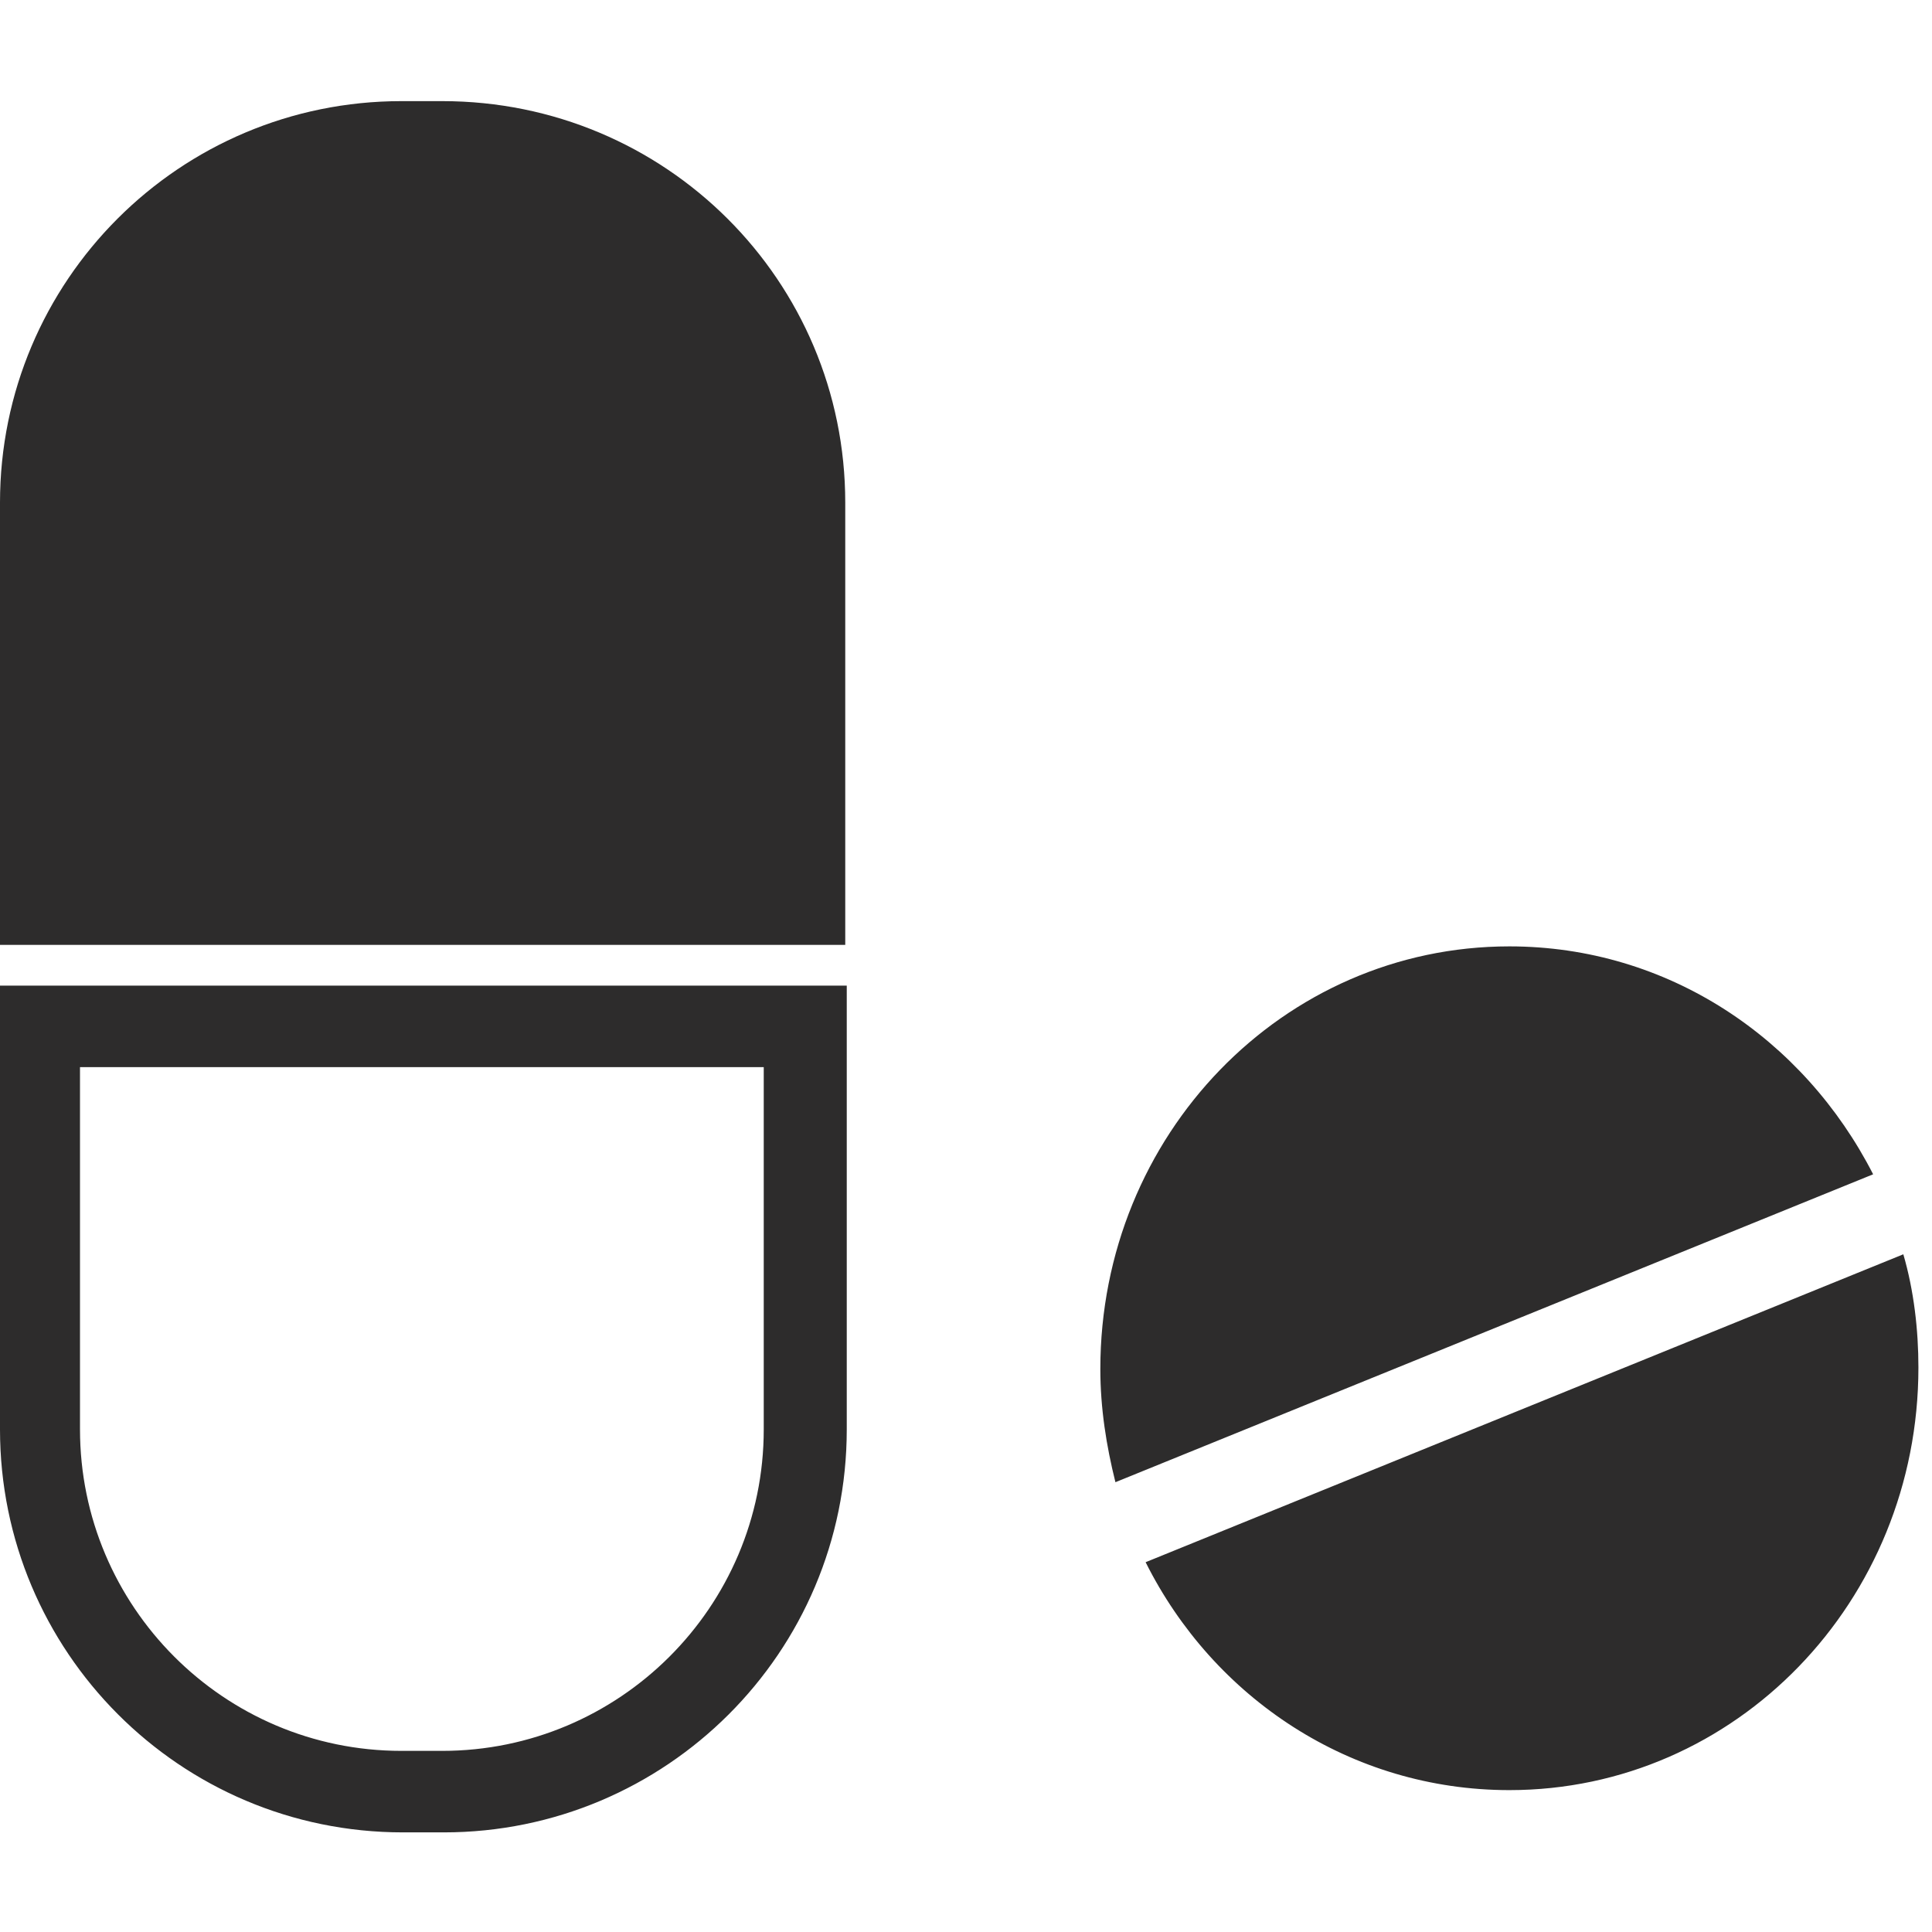 <?xml version="1.0" encoding="utf-8"?>
<!-- Generator: Adobe Illustrator 19.0.1, SVG Export Plug-In . SVG Version: 6.00 Build 0)  -->
<svg version="1.1" id="dentist_x5F_icon_1_" xmlns="http://www.w3.org/2000/svg" xmlns:xlink="http://www.w3.org/1999/xlink"
	 x="0px" y="0px" viewBox="0 0 128 128" style="enable-background:new 0 0 128 128;" xml:space="preserve">
<style type="text/css">
	.st0{display:none;}
	.st1{display:inline;}
	.st2{fill:#2D2C2C;}
	.st3{fill:#1C1C1C;}
	.st4{display:inline;fill:#2D2C2C;}
</style>
<g id="row3_1_">
	<g id="_x35_" class="st0">
		<g class="st1">
			<path class="st2" d="M73.7,33.4H51.5v13.9h22.3V33.4z M62.6,10c-3.7,0-6.7,3-6.7,6.7c0,3.7,3,6.7,6.7,6.7c3.7,0,6.7-3,6.7-6.7
				C69.3,13,66.3,10,62.6,10z M87.7,55.7l-19.4,46L71,69.6l8.3-11.1c0,0-5.2,0-13.9,0c-8.7,0-15.1,0-15.1,0l9.6,11.1l2.8,33
				L40.3,55.7l-25,22.3V128h19.5V86.3h2.8V128h52.9V86.3h2.8V128h19.5V77.9L87.7,55.7z M62.6,55.7C81,55.7,96,43.2,96,27.8
				S81,0,62.6,0S29.2,12.5,29.2,27.8S44.2,55.7,62.6,55.7z M86.6,41.5l1.9-2.5C87.9,39.9,87.3,40.7,86.6,41.5z M90.1,36.2l1-2.7
				C90.8,34.4,90.5,35.3,90.1,36.2z M90.1,19.4c-0.1-0.2-1-1.7-1.6-2.9C89.1,17.4,89.6,18.4,90.1,19.4z M38.6,14.1
				c-0.3,0.4-1.1,1.4-1.7,2.2C37.4,15.6,38,14.8,38.6,14.1z M34.1,33.5l1,2.7C34.7,35.3,34.4,34.4,34.1,33.5z M35.1,36.2h16.3v-2.9
				l-17.4,0c-0.5-1.8-0.8-3.6-0.8-5.6c0-3,0.7-5.8,1.9-8.4h16.5c0,0-0.3-1-0.3-2.7c0-1.8,0.3-2.7,0.3-2.7H38.8c5.3-6,14-10,23.9-10
				c9.8,0,18.5,3.9,23.9,10h-13c0,0,0.2,0.5,0.3,1.6c-0.6-5.6-5.3-10-11.1-10c-6.2,0-11.2,5-11.2,11.1c0,6.2,5,11.1,11.2,11.1
				c6.2,0,11.2-5,11.2-11.1c0-0.3,0-0.7-0.1-1c0,0.3,0,0.6,0.1,1c0,1.8-0.3,2.7-0.3,2.7l16.7,0c1.2,2.6,1.9,5.4,1.9,8.4
				c0,1.9-0.3,3.8-0.8,5.6l-17.4,0v2.9h16.3c-0.4,0.9-0.9,1.8-1.5,2.7H73.8v2.9h12.6c-5.3,6-14,9.9-23.8,9.9
				c-9.8,0-18.4-3.9-23.8-9.9h12.6v-2.9H36.7C36.1,38.1,35.6,37.2,35.1,36.2z M71.5,16.7c0,4.9-4,8.9-8.9,8.9c-4.9,0-8.9-4-8.9-8.9
				c0-4.9,4-8.9,8.9-8.9C67.5,7.8,71.5,11.8,71.5,16.7z M38.6,41.5c-0.7-0.8-1.3-1.6-1.8-2.4L38.6,41.5z"/>
		</g>
	</g>
	<g id="_x34_" class="st0">
		<g class="st1">
			<path class="st2" d="M25.1,20.1c0-6.9-5.6-12.5-12.5-12.5S0,13.1,0,20.1C0,27,5.6,32.6,12.5,32.6S25.1,27,25.1,20.1z M87.8,97.9
				L66.6,79.6l-24,2.3l20.1,16v10H37.6v12.5h77.8v-12.5H92.9L87.8,97.9z M85.3,62.7V32.6c0,0-12.1-10.1-15.1-12.5
				c0.9-3.7-2.7-7.5-15.1-7.5c-9,0-17.6,2.8-17.6,6.3c0,3.5,9.8,6.3,18.8,6.3c3.9,0,8.8-2.5,8.8-2.5l12.5,10v30.7l-26.9,2.2l-6.5-8
				l23.4-4.9l-2.5-5H36.3L22.8,31L9.3,37.7l22.9,29.5l-7.1,0.6l7.5,15.1l52.7-5L128,90.4v-7.5L85.3,62.7z M45.2,80.3
				c-4.2,0-7.5-3.4-7.5-7.5c0-4.2,3.4-7.5,7.5-7.5s7.5,3.4,7.5,7.5C52.7,76.9,49.3,80.3,45.2,80.3z M45.2,67.8c-2.8,0-5,2.2-5,5
				c0,2.8,2.2,5,5,5s5-2.2,5-5C50.2,70,47.9,67.8,45.2,67.8z"/>
		</g>
	</g>
	<g id="_x33_" class="st0">
		<g class="st1">
			<path class="st2" d="M0,43.9l3.5,5.4l7.9-5.2l-3.5-5.4L0,43.9z M42.1,23.1c-2.5-3.7-1.6-2.5-3.5-5.4c-2.4-3.6-8.9-1.8-8.9-1.8
				l-0.2,0.2l11.4,15.1C41.8,29.6,43.8,25.8,42.1,23.1z M89.8,70.5c-7.2,9.7-2.1,33.4-5.3,35.6c-1.3,0.9-3.6-1.1-5.1-2.8
				c2.7-2.8,3.2-7.2,1-10.7l-27.1-41C51.1,53,36.7,34.4,36.7,34.4l2.3-1.5L27.4,17.5l-13.8,9.1l-4.8,8.3l5.9,8.9l9.5-1.1l5.4-3.5
				c0,0,12.4,20,9.4,22l27.1,41c2.1,3.2,6.1,4.6,9.7,3.4c2.4,2.6,7.2,6.6,11.1,4.2c7.5-4.6-2.2-27.7,8.9-38
				c9.7-8.9,25.1,23.6,30,20.9C128.7,91,104.4,51,89.8,70.5z M67.3,96.2L43.7,60.5l1.8-1.2L69,95L67.3,96.2z"/>
		</g>
	</g>
	<g id="_x32_" class="st0">
		<g class="st1">
			<path class="st2" d="M32.2,13.3L0,45.9L9.2,55l8.9-9l28.1,27.8l-8.9,9l9.2,9.1l32.2-32.6L32.2,13.3z M21.7,42.3l12.5-12.7
				c0,0,7.5,7.4,17,16.8c9.7,9.7,11.2,11,11.2,11L49.8,70.1L21.7,42.3z M10.7,31.4L7,27.8l-3.6,3.6L7.1,35L10.7,31.4z M57.2,84.7
				l3.7,3.6l3.6-3.6L60.8,81L57.2,84.7z M80.5,61.2l-9,9l47.5,44.5l8.9-9L80.5,61.2z"/>
		</g>
	</g>
	<g id="_x31_" class="st0">
		<g class="st1">
			<path class="st3" d="M121,59.9c0-0.9-0.8-1.7-1.8-1.7c-1,0-1.8,0.8-1.8,1.7v1.9c-2.3,0.8-5.3,1.8-8.8,2.8v-1.3
				c0-0.9-0.8-1.7-1.8-1.7c-1,0-1.8,0.8-1.8,1.7v2.3c-3.2,0.9-6.7,1.8-10.5,2.6v-1.5c0-0.9-0.8-1.7-1.8-1.7c-1,0-1.8,0.8-1.8,1.7V69
				c-4.5,0.9-9.2,1.7-14,2.2v-1.8c0-1.4-1.2-2.6-2.6-2.6c-1.5,0-2.6,1.2-2.6,2.6v2.3c-2.7,0.2-5.5,0.3-8.2,0.3
				c-3.1,0-6.3-0.1-9.3-0.4v-2.2c0-1.4-1.2-2.6-2.6-2.6c-1.5,0-2.6,1.2-2.6,2.6v1.8c-4.2-0.5-8.4-1.1-12.3-1.8v-1.7
				c0-1.4-1.2-2.6-2.6-2.6c-1.5,0-2.6,1.2-2.6,2.6v0.7c-3.8-0.8-7.4-1.6-10.5-2.5v-2.5c0-0.9-0.8-1.7-1.8-1.7c-1,0-1.8,0.8-1.8,1.7
				v1.6c-2-0.6-3.8-1.1-5.3-1.6v-1.7c0-0.9-0.8-1.7-1.8-1.7c-1,0-1.8,0.8-1.8,1.7v0.6C7.6,61.9,7,61.6,7,61.6v3.4
				c0,0,0.6,0.2,1.8,0.6v2.8c0,0.9,0.8,1.7,1.8,1.7c1,0,1.8-0.8,1.8-1.7v-1.7c1.5,0.5,3.2,1,5.3,1.6v3.5c0,0.9,0.8,1.7,1.8,1.7
				c1,0,1.8-0.8,1.8-1.7v-2.6c3.1,0.8,6.7,1.7,10.5,2.5v2.7c0,1.4,1.2,2.6,2.6,2.6c1.5,0,2.6-1.2,2.6-2.6v-1.6
				c3.9,0.7,8,1.3,12.3,1.7v3.3c0,1.4,1.2,2.6,2.6,2.6c1.5,0,2.6-1.2,2.6-2.6V75c2.9,0.2,5.8,0.3,8.8,0.3c2.9,0,5.9-0.1,8.8-0.3v2.9
				c0,1.4,1.2,2.6,2.6,2.6c1.5,0,2.6-1.2,2.6-2.6v-3.4c4.8-0.5,9.6-1.3,14-2.2v1.3c0,0.9,0.8,1.7,1.8,1.7c1,0,1.8-0.8,1.8-1.7v-2
				c3.8-0.8,7.3-1.7,10.5-2.6v1.2c0,0.9,0.8,1.7,1.8,1.7c1,0,1.8-0.8,1.8-1.7V68c3.5-1,6.5-2,8.8-2.8c0.1,0.9,0.8,1.5,1.7,1.5
				c1,0,1.8-0.8,1.8-1.7V64c1.1-0.4,1.8-0.7,1.8-0.7v-3.4c0,0-0.6,0.3-1.8,0.7V59.9z M67.4,34.8c-36.6,0-66.6,6-67.4,27.1
				C-0.1,66,2.5,74.1,5.3,77.1c3.3,3.6,7,4,7,4s2.7,5.4,7,6.9c1.9,0.7,7-3.4,7-3.4s1,5.9,5.3,6.9c3.6,0.8,10.5-3.4,10.5-3.4
				s4.7,3.7,10.5,5.1c4.3,1.1,12.3-5.1,12.3-5.1s3.9,5.3,8.8,5.1c5.6-0.2,12.3-5.1,12.3-5.1s4.6,2.7,8.8,1.7c2.2-0.5,7-5.1,7-5.1
				s4.4,2.2,8.8,0c2.2-1.1,7-6.9,7-6.9s3.2,1.8,5.3,0c3.6-3.1,5.3-13.3,5.3-16C128,39.8,104,34.8,67.4,34.8z M120.9,75.7
				c-2.3,1.3-5.9,0-5.9,0s-2.1,4.3-5.9,5.8c-3.5,1.4-8.8,0-8.8,0s-2.5,4.1-5.6,4.7c-4.1,0.8-9.2-1.8-9.2-1.8s-6.5,5.8-11.8,5.8
				c-5,0-8.8-5.8-8.8-5.8s-5.5,5.8-11.8,5.8c-5.5,0-11.8-5.8-11.8-5.8s-2.3,4.1-8,3.5c-3-0.3-6-7.3-6.8-8.7c-0.8-1.5-3.7,5-5.9,5.1
				c-5.4-0.7-6.6-6.8-6.6-6.8s-5.4,0.1-8.1-4.1c-2-3.2-1.5-13.9,0-17.3c1.5-3.5,3.7-3.6,5.9-2.9C14,54,14.8,59,14.8,59
				s3.2-5.8,5.9-5.8c3.2,0,5.9,5.8,5.9,5.8s4.9-3.5,8.8-2.9c4.8,0.8,8.8,5.8,8.8,5.8s4-6.5,8.8-5.8c5.4,0.8,11.8,8.7,11.8,8.7
				s3.5-7.6,8.8-8.3c5-0.7,11.9,5.4,11.9,5.4s4.7-5,8.8-5.8c3.1-0.6,5.9,2.9,5.9,2.9s1.5-4.2,5.9-5.8c2-0.7,6.9,3,8.8,2.9
				c4.7-0.1,3.4-4.5,6-4.8c2.5-0.2,5.5,9.6,2.9,16.4C123.4,68.9,122.8,74.7,120.9,75.7z"/>
		</g>
	</g>
</g>
<g id="row2_1_">
	<g id="_x35__1_" class="st0">
		<path class="st4" d="M83.2,33.9c-5.4,0-18.1,4.1-18.1,4.1s-9.3-4.3-14.2-4.3C24.8,33.5,0,42.6,0,52.8c0,11.5,32.1,41.5,65.1,41.5
			c33,0,62.9-30,62.9-41.5C128,42.8,107.8,34,83.2,33.9z M111.9,52.3c-0.3,0.4-0.7,0.8-1.3,1c-0.7,0.3-1.8-0.4-3-1.2
			C109.1,52.1,110.6,52.2,111.9,52.3z M104.1,51.8c0,0,0.2,4.9-0.6,6s-2.5,2-3.8,1.9c-1.5-0.1-3-5.4-3.8-8.5
			C98.8,51.5,101.6,51.7,104.1,51.8z M82.4,66.3c0.4-0.2,0.1-12.2,0-16.1c0.6,0,1.1,0,1.6,0c3.1,0.3,6.2,0.6,9.2,0.8v13.1
			C93,64.2,81.6,66.7,82.4,66.3z M67.3,54.9c3.5-1,8.4-3.6,13-4.5v17.9l-13,0.1V54.9z M48.3,50.2c4.6-0.4,12.9,5.1,16.8,5.1v13.2
			c0,0-7.3,0.1-8.7,0c-0.7-0.1-7.8,0-7.8,0c-0.8-0.5-0.9-14-0.9-18.3C47.9,50.3,48.1,50.2,48.3,50.2z M45.6,50.5v2.8
			c0,0-0.1,7.4,0.7,12.5L36.9,62l-1.8-10.7C38.5,51,42,50.8,45.6,50.5z M34.4,51.3c-0.5,3.2-1.8,8.5-4,8.5c-1.7,0-4.9-5.7-6.1-7.9
			C27.4,51.8,30.8,51.5,34.4,51.3z M23.3,52c-1,1.5-3.1,4.2-3.7,3.5c-1.1-1.3-1.7-2.1-1.9-3.2C19.4,52.2,21.3,52.1,23.3,52z
			 M65.1,77C32.4,77,4.8,52.8,4.8,52.8s4.6-0.1,11.8-0.5c0.2,2,1.1,4.3,3,5.3c1.9,1,3.8-3.8,3.8-3.8s2.8,8.4,7.1,8.1
			c4.2-0.2,4.1-7.8,4.1-7.8l0.2,10l12.1,4.1c0.4,1.4,1,2.3,1.7,2.4c0,0,4.8,0.1,8,0c2,0,10.7,0,10.7,0l15.1-0.1l0-2
			c0,0,12.9-2.5,13-2.2v-13c0,0,2,8.9,4.3,8.7c5.7-0.5,6.4-9.8,6.4-9.8s3.8,4.8,5.5,2.9c0.6-0.7,0.9-1.7,1-2.7
			c6.4,0.3,10.5,0.5,10.5,0.5S96.4,77,65.1,77z"/>
	</g>
	<g id="_x34__1_" class="st0">
		<g class="st1">
			<path class="st2" d="M79.4,42.7c1.7,0.5,3.2,1.3,4.4,2.4c0.5-1.5,0.9-2.6,1.2-3.3c3.1-9.1,3.9-21.8,11.5-20.3
				C104,22.9,107,30,107,30l8.7-2.6c0,0-3.5-11.4-16.4-15.6C87.8,8,83.6,20.2,83.6,20.2s-5,8.9-8.3,18.6c-0.3,0.7-0.8,2-1.7,3.5
				C75.5,42,77.4,42.1,79.4,42.7z M54,70.1l7.4-11.7l2.2,0c-0.7-2.3-0.7-4.8,0-7.3c0-0.1,0.1-0.3,0.1-0.4C53.2,50,41.7,50,31.6,52
				C14.5,55.2,2,70.6,2,70.6s-3.1,4.9-1.5,7.4c1.3,2,7.4,1.5,7.4,1.5s14.8-10.6,27.3-13.2C45.5,64.2,54,70.1,54,70.1z M63.8,59.1
				c-6.8,11-14.9,23.2-19.3,28.6c-10,12.4-21.9,19.8-21.9,19.8s-3.3,5.2-2.2,7.3c1.4,2.6,7.3,2.2,7.3,2.2s18.8-7.5,30.6-22.4
				c6.5-8.2,12-18.1,16.3-27.1c-0.9-0.1-1.7-0.2-2.6-0.5C68,65.7,65.1,62.7,63.8,59.1z M121.4,36.4l-6.4,6.4c0,0,5,5.8,2.7,13.1
				c-2.3,7.3-12.9,0.8-22.4-0.8c-1.2-0.2-3.7-0.7-7.1-1.2c0.1,1.6,0,3.2-0.5,4.8c-0.4,1.2-0.9,2.4-1.6,3.4c2.9,1.4,5.9,2.7,7.2,2.9
				c10.1,1.7,19.4,2.8,19.4,2.8s12.6,2,14.8-9.8C130,44.6,121.4,36.4,121.4,36.4z M78.6,45.1c-5.3-1.6-11,1.4-12.6,6.7
				c-1.6,5.3,1.4,11,6.7,12.6c5.4,1.6,11-1.4,12.6-6.7C87,52.4,84,46.8,78.6,45.1z"/>
		</g>
	</g>
	<g id="_x33__1_" class="st0">
		<g class="st1">
			<path class="st2" d="M96.4,0.2C85.2-1.6,63.8,12,63.8,12S39.5-3.8,22.4,3.1c-16,6.4-24.7,27.5,0,59C11,85,22.4,127.6,49,128
				c6.8,0.1-3.2-41.6,17.8-41.6c19.9,0,10.9,42.9,17.8,41.6c38.8-7.4,26.5-60.2,23.7-68.8C132,18.8,119.8,3.9,96.4,0.2z M28.3,53.7
				c0,1.7-3,1.7-3,0c0,0-8.9-17.1-8.9-23.7C16.4,23.2,26,12,26.8,12c0.8,0,1.5,0.7,1.5,1.5c0,0-8.9,9.7-8.9,16.4
				C19.4,36.6,28.3,53.7,28.3,53.7z"/>
		</g>
	</g>
	<g id="_x32__11_">
		<g>
			<path class="st2" d="M0,94.7c0,14.7,11.9,26.7,26.7,26.7h2.7c14.7,0,26.7-11.9,26.7-26.7V65.3H0V94.7z M5.3,70.7h45.3v24
				c0,11.8-9.6,21.3-21.3,21.3h-2.7c-11.8,0-21.3-9.6-21.3-21.3V70.7z M126.1,83.1l-50.2,20.4c4.5,9,13.6,15.1,24.1,15.1
				c15,0,27.1-12.5,27.1-28C127.1,88.1,126.8,85.5,126.1,83.1z M100,62.7c-15,0-27.1,12.5-27.1,28c0,2.6,0.4,5.1,1,7.5l50.2-20.4
				C119.5,68.8,110.5,62.7,100,62.7z M29.3,6.7h-2.7C11.9,6.7,0,18.6,0,33.3v29.3h56V33.3C56,18.6,44.1,6.7,29.3,6.7z"/>
		</g>
	</g>
	<g id="_x31__2_" class="st0">
		<g class="st1">
			<path class="st2" d="M97.6,106.8l-9.9,4.5l-6.3-13.9l13.9-6.3L67.5,29.5l-11.9,5.4l-4.5-9.9l-6,2.7L34.7,4.2L28,0l13.1,29.4
				l-6,2.7l4.5,9.9l13-5.9L27.7,47.4L55.5,109l24.6-11.1l-12.7,5.7l6.3,13.9l7-3.1L63.8,122l2.7,6l33.8-15.3L97.6,106.8z
				 M57.7,103.3L54,95l10.8-4.3l-0.9-1.8l-10.7,4.2l-2.6-5.8l15.9-7.2l-0.9-2l-15.9,7.2L46.3,78l12-4.7l-0.9-1.8l-11.9,4.7l-12-26.6
				l31.8-14.4l24.2,53.6L57.7,103.3z M51.2,46.4l-15.9,7.2l0.9,2l15.9-7.2L51.2,46.4z M50.8,56.3L38.7,61l0.9,1.7L51.7,58L50.8,56.3
				z M42.5,69.5l0.9,2l15.9-7.2l-0.9-2L42.5,69.5z"/>
		</g>
	</g>
</g>
<g id="row1_1_" class="st0">
	<g id="_x35__2_" class="st1">
		<g>
			<path class="st2" d="M95.5,97.3l-43.5,17.3l3.8,13.4l46.1-18.4L95.5,97.3z M58.8,124.7l-3.7-9.2l1.8-0.7l3.7,9.2L58.8,124.7z
				 M62.5,123.2l-3.7-9.2l1.8-0.7l3.7,9.2L62.5,123.2z M66.2,121.7l-3.7-9.2l1.8-0.7L68,121L66.2,121.7z M69.9,120.3l-3.7-9.2
				l1.8-0.7l3.7,9.2L69.9,120.3z M73.6,118.8l-3.7-9.2l1.8-0.7l3.7,9.2L73.6,118.8z M77.3,117.3l-3.7-9.2l1.8-0.7l3.7,9.2
				L77.3,117.3z M81,115.8l-3.7-9.2l1.8-0.7l3.7,9.2L81,115.8z M84.6,114.4l-3.7-9.2l1.8-0.7l3.7,9.2L84.6,114.4z M88.3,112.9
				l-3.7-9.2l1.8-0.7l3.7,9.2L88.3,112.9z M92,111.4l-3.7-9.2l1.8-0.7l3.7,9.2L92,111.4z M92,100.7l1.8-0.7l3.7,9.2l-1.8,0.7
				L92,100.7z M30.8,22.5c0,0-1.2,5.1-1.4,9.1l25.3-10.1c-3-2.8-7.3-5.6-7.3-5.6l-8.6,3.4l6.8-2.7L39.7,1.9c-0.4-1-1.6-1.5-2.6-1.1
				l-9.2,3.7c-1,0.4-1.5,1.6-1.1,2.6l5.9,14.7L30.8,22.5z M37.8,2.6L43,15.5l-1.8,0.7L36,3.3L37.8,2.6z M34.1,4.1L39.3,17l-1.8,0.7
				L32.3,4.8L34.1,4.1z M28.6,6.3l1.8-0.7l5.2,12.9l-1.8,0.7L28.6,6.3z M57.4,24.7c-0.2-0.5-0.6-1.1-1.1-1.7L29.4,33.8
				c0,0.8,0.1,1.5,0.3,2l21.8,76.8l43.1-17.1L57.4,24.7z M51.4,95.5L35.6,39.8l20.3-8.1L82.8,83L51.4,95.5z M53.7,36.9L40.8,42
				l12.9,48.3l24-9.6L53.7,36.9z"/>
		</g>
	</g>
	<g id="_x34__2_" class="st1">
		<g>
			<path class="st2" d="M94.4,29.5H33.6c-3.6,0-6.5,2.9-6.5,6.6v81c0,3.6,1.9,10.9,8.7,10.9h56.5c7.1,0,8.7-7.3,8.7-10.9v-81
				C100.9,32.5,98,29.5,94.4,29.5z M96,91H32V56.6h64V91z M93.5,59.1h-59v29.5h59V59.1z M91.3,86.5H36.7V61.2h54.6V86.5z M92.3,6.8
				C92.3,3,89.3,0,85.7,0H42.3c-3.6,0-6.6,3-6.6,6.8v20.3h56.6V6.8z M40.6,22.2h-2.5V5h2.5V22.2z M45.5,22.2H43V5h2.5V22.2z
				 M50.4,22.2H48V5h2.5V22.2z M55.3,22.2h-2.5V5h2.5V22.2z M60.3,22.2h-2.5V5h2.5V22.2z M65.2,22.2h-2.5V5h2.5V22.2z M70.1,22.2
				h-2.5V5h2.5V22.2z M75,22.2h-2.5V5H75V22.2z M80,22.2h-2.5V5H80V22.2z M84.9,22.2h-2.5V5h2.5V22.2z M89.8,22.2h-2.5V5h2.5V22.2z"
				/>
		</g>
	</g>
	<g id="_x33__2_" class="st1">
		<g>
			<path class="st2" d="M125.9,115.1c0,0-40.9-35.6-74.1-64.5c-2.3-2-2.7,3.1-10.4-3.6c-4.5-3.9-0.2-5.6-1.9-7.1
				c-0.5-0.5-1-0.9-1.5-1.3l9.4-10.8l-1.5-1.3l-9.4,10.8l0.3,0.3c-0.6-0.6-1.3-1.1-1.9-1.6L44.3,25l-1.5-1.3l-9.4,10.8l1.5,1.3
				c-1-0.9-2-1.8-3-2.6l9.4-10.8L39.6,21l-9.4,10.8c-0.7-0.6-1.3-1.1-1.9-1.7l0.4,0.3l9.4-10.8l-1.5-1.3l-9.4,10.8
				c-0.9-0.8-1.9-1.6-2.8-2.4l1.2,1.1L35,16.9l-1.5-1.3l-9.4,10.8c-0.5-0.5-1-0.9-1.5-1.3l9.4-10.8l-1.5-1.3L21,23.7l0.9,0.8
				c-0.9-0.7-1.7-1.5-2.4-2.1l9.4-10.8l-1.5-1.3L17.9,21l1.1,1c-1.1-0.9-2-1.8-2.9-2.6l0.3,0.2l9.4-10.8l-1.5-1.3l-9.4,10.8
				c-2.9-2.6-4.6-4-4.6-4c-2.6-2.2-6.4-2-8.7,0.6c-2.2,2.6-2,6.4,0.6,8.7l115.7,100.8c2.6,2.2,6.4,2,8.7-0.6
				C128.7,121.2,128.4,117.3,125.9,115.1z M18,2.2L8.6,13l1.5,1.3l9.4-10.8L18,2.2z M13.3,17l9.4-10.8l-1.5-1.3l-9.4,10.8L13.3,17z"
				/>
		</g>
	</g>
	<g id="_x32__1_" class="st1">
		<g>
			<path class="st2" d="M71.8,52l-10.4,8.8l3-2.6L39.9,29.9C45,23.1,45,13.4,39.2,6.6c-6.7-7.9-18.5-8.9-26.4-2.2
				C8.3,8.3,6,14,6.3,19.6c0.2,4,4.3,2.9,4.2-0.1c0-0.3,0-0.7,0-1c0.1-4.1,1.8-8.1,5.1-10.9c6.1-5.2,15.3-4.4,20.5,1.7
				s4.4,15.3-1.7,20.5c2.4,2.8,1.2,1.5,2.7,3.2c0,0,0,0,0,0l24.2,27.9l-8.5,7.2l4,4.8l19-16.1L71.8,52z M77.2,58.3l-19,16.1l1.3,1.6
				l19-16.1L77.2,58.3z M83.2,68.7c-3-3.5-3.4-7.2-3.4-7.2l-19,16.1c0,0,3.6,1,6.7,4.6c9.4,11.1,26.9,35,26.9,35l19-16.1
				C113.4,101.1,92.5,79.7,83.2,68.7z M118.8,107.5l-4-4.8l-19,16.1l4,4.8c4.4,5.3,12.3,5.9,17.6,1.5
				C122.6,120.6,123.2,112.7,118.8,107.5z"/>
		</g>
	</g>
	<g id="_x31__3_" class="st1">
		<g>
			<path class="st2" d="M83.5,68.5c-3.3-3.4-4-7.2-4-7.2L61,79.3c0,0,3.8,0.8,7.2,4.3c10.5,10.8,30.4,34.3,30.4,34.3l18.5-18.1
				C117.1,99.9,94,79.2,83.5,68.5z M19.5,6.5L9.6,26.3c0.5,0.8,1,1.5,1.7,2.2c0.5,0.6,1.1,1,1.7,1.5L24.4,7
				C22.8,6.5,21.1,6.4,19.5,6.5z M11.6,10.1c-3.8,3.7-4.8,9.1-3.1,13.7L16.8,7C14.9,7.6,13.1,8.6,11.6,10.1z M29.9,10.4
				c-1-1.1-2.2-1.9-3.5-2.5L14.9,31c4.8,2.3,10.7,1.6,14.7-2.3C34.8,23.7,34.9,15.5,29.9,10.4z M76.5,58.2L58,76.3l1.5,1.5L78,59.7
				L76.5,58.2z M70.5,52l-7.7,7.5L35.5,31.8c6.3-7.5,5.9-18.7-1-25.9C27-1.8,14.7-2,7.1,5.5C-0.6,13-0.8,25.3,6.7,32.9
				c6.9,7.1,18,7.8,25.7,1.8l27.2,27.8l1.7-1.7L52,70.1l4.5,4.6L75,56.7L70.5,52z M31.1,30.2c-6,5.8-15.5,5.7-21.3-0.3
				C4,24,4.1,14.4,10.1,8.6c2.3-2.2,5.1-3.6,8-4.1l0,0l0.1,0c4.7-0.8,9.7,0.7,13.3,4.3C37.2,14.8,37.1,24.4,31.1,30.2z M123.1,106
				l-4.5-4.6l-18.5,18.1l4.5,4.6c5,5.1,13.2,5.2,18.3,0.2C128,119.3,128.1,111.2,123.1,106z"/>
		</g>
	</g>
</g>
</svg>

